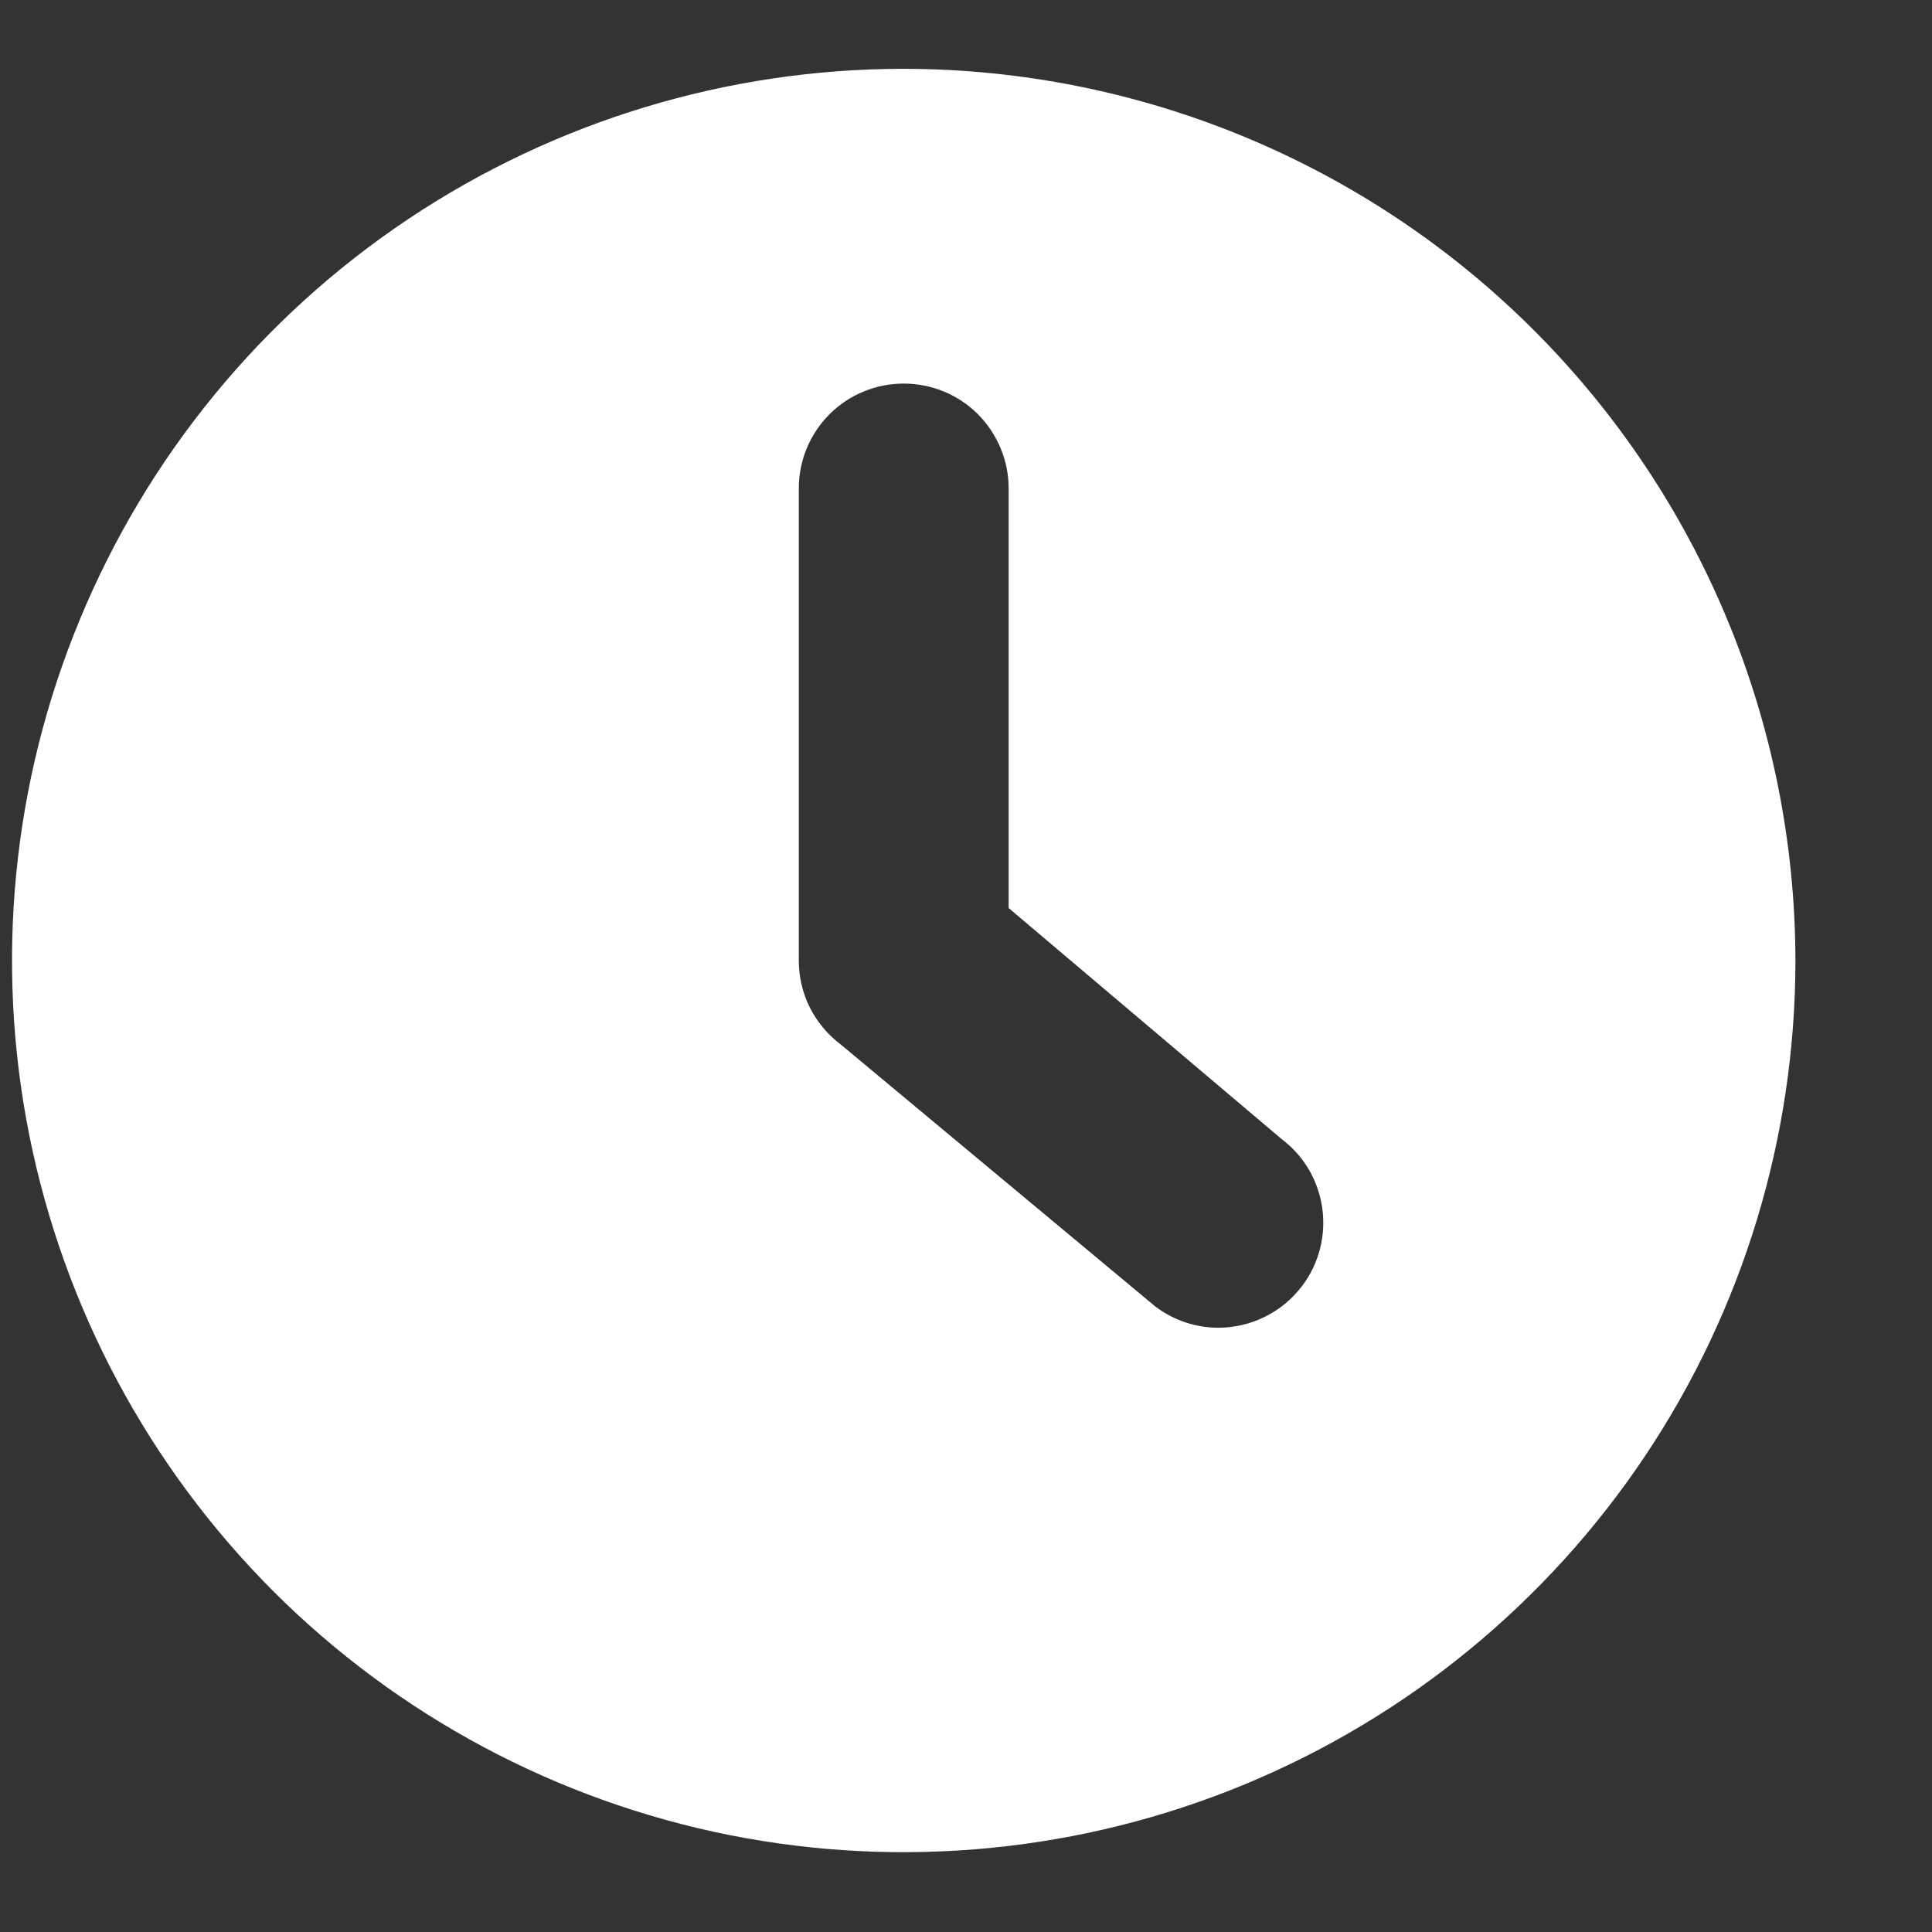 <svg width="13" height="13" viewBox="0 0 13 13" fill="none" xmlns="http://www.w3.org/2000/svg">
<rect x="0" y="0" width="13" height="13" fill="#333333" stroke="none"/>
<path d="M6.081 0.463C4.894 0.463 3.734 0.815 2.747 1.474C1.761 2.133 0.992 3.07 0.538 4.167C0.083 5.263 -0.035 6.47 0.196 7.633C0.428 8.797 0.999 9.866 1.838 10.706C2.677 11.545 3.746 12.116 4.91 12.348C6.074 12.579 7.281 12.46 8.377 12.006C9.473 11.552 10.41 10.783 11.07 9.796C11.729 8.81 12.081 7.65 12.081 6.463C12.079 4.872 11.446 3.347 10.321 2.222C9.197 1.098 7.672 0.465 6.081 0.463ZM8.763 8.651C8.697 8.739 8.612 8.81 8.514 8.859C8.416 8.908 8.308 8.934 8.198 8.934C8.046 8.934 7.897 8.884 7.775 8.792L5.657 7.028C5.57 6.962 5.498 6.877 5.449 6.779C5.4 6.681 5.375 6.573 5.375 6.463V3.286C5.375 3.099 5.449 2.92 5.582 2.787C5.714 2.655 5.894 2.581 6.081 2.581C6.268 2.581 6.448 2.655 6.58 2.787C6.712 2.92 6.787 3.099 6.787 3.286V6.11L8.622 7.663C8.696 7.719 8.759 7.788 8.806 7.868C8.853 7.948 8.884 8.036 8.897 8.128C8.91 8.22 8.905 8.313 8.882 8.403C8.859 8.493 8.819 8.577 8.763 8.651Z" fill="white"/>
</svg>
